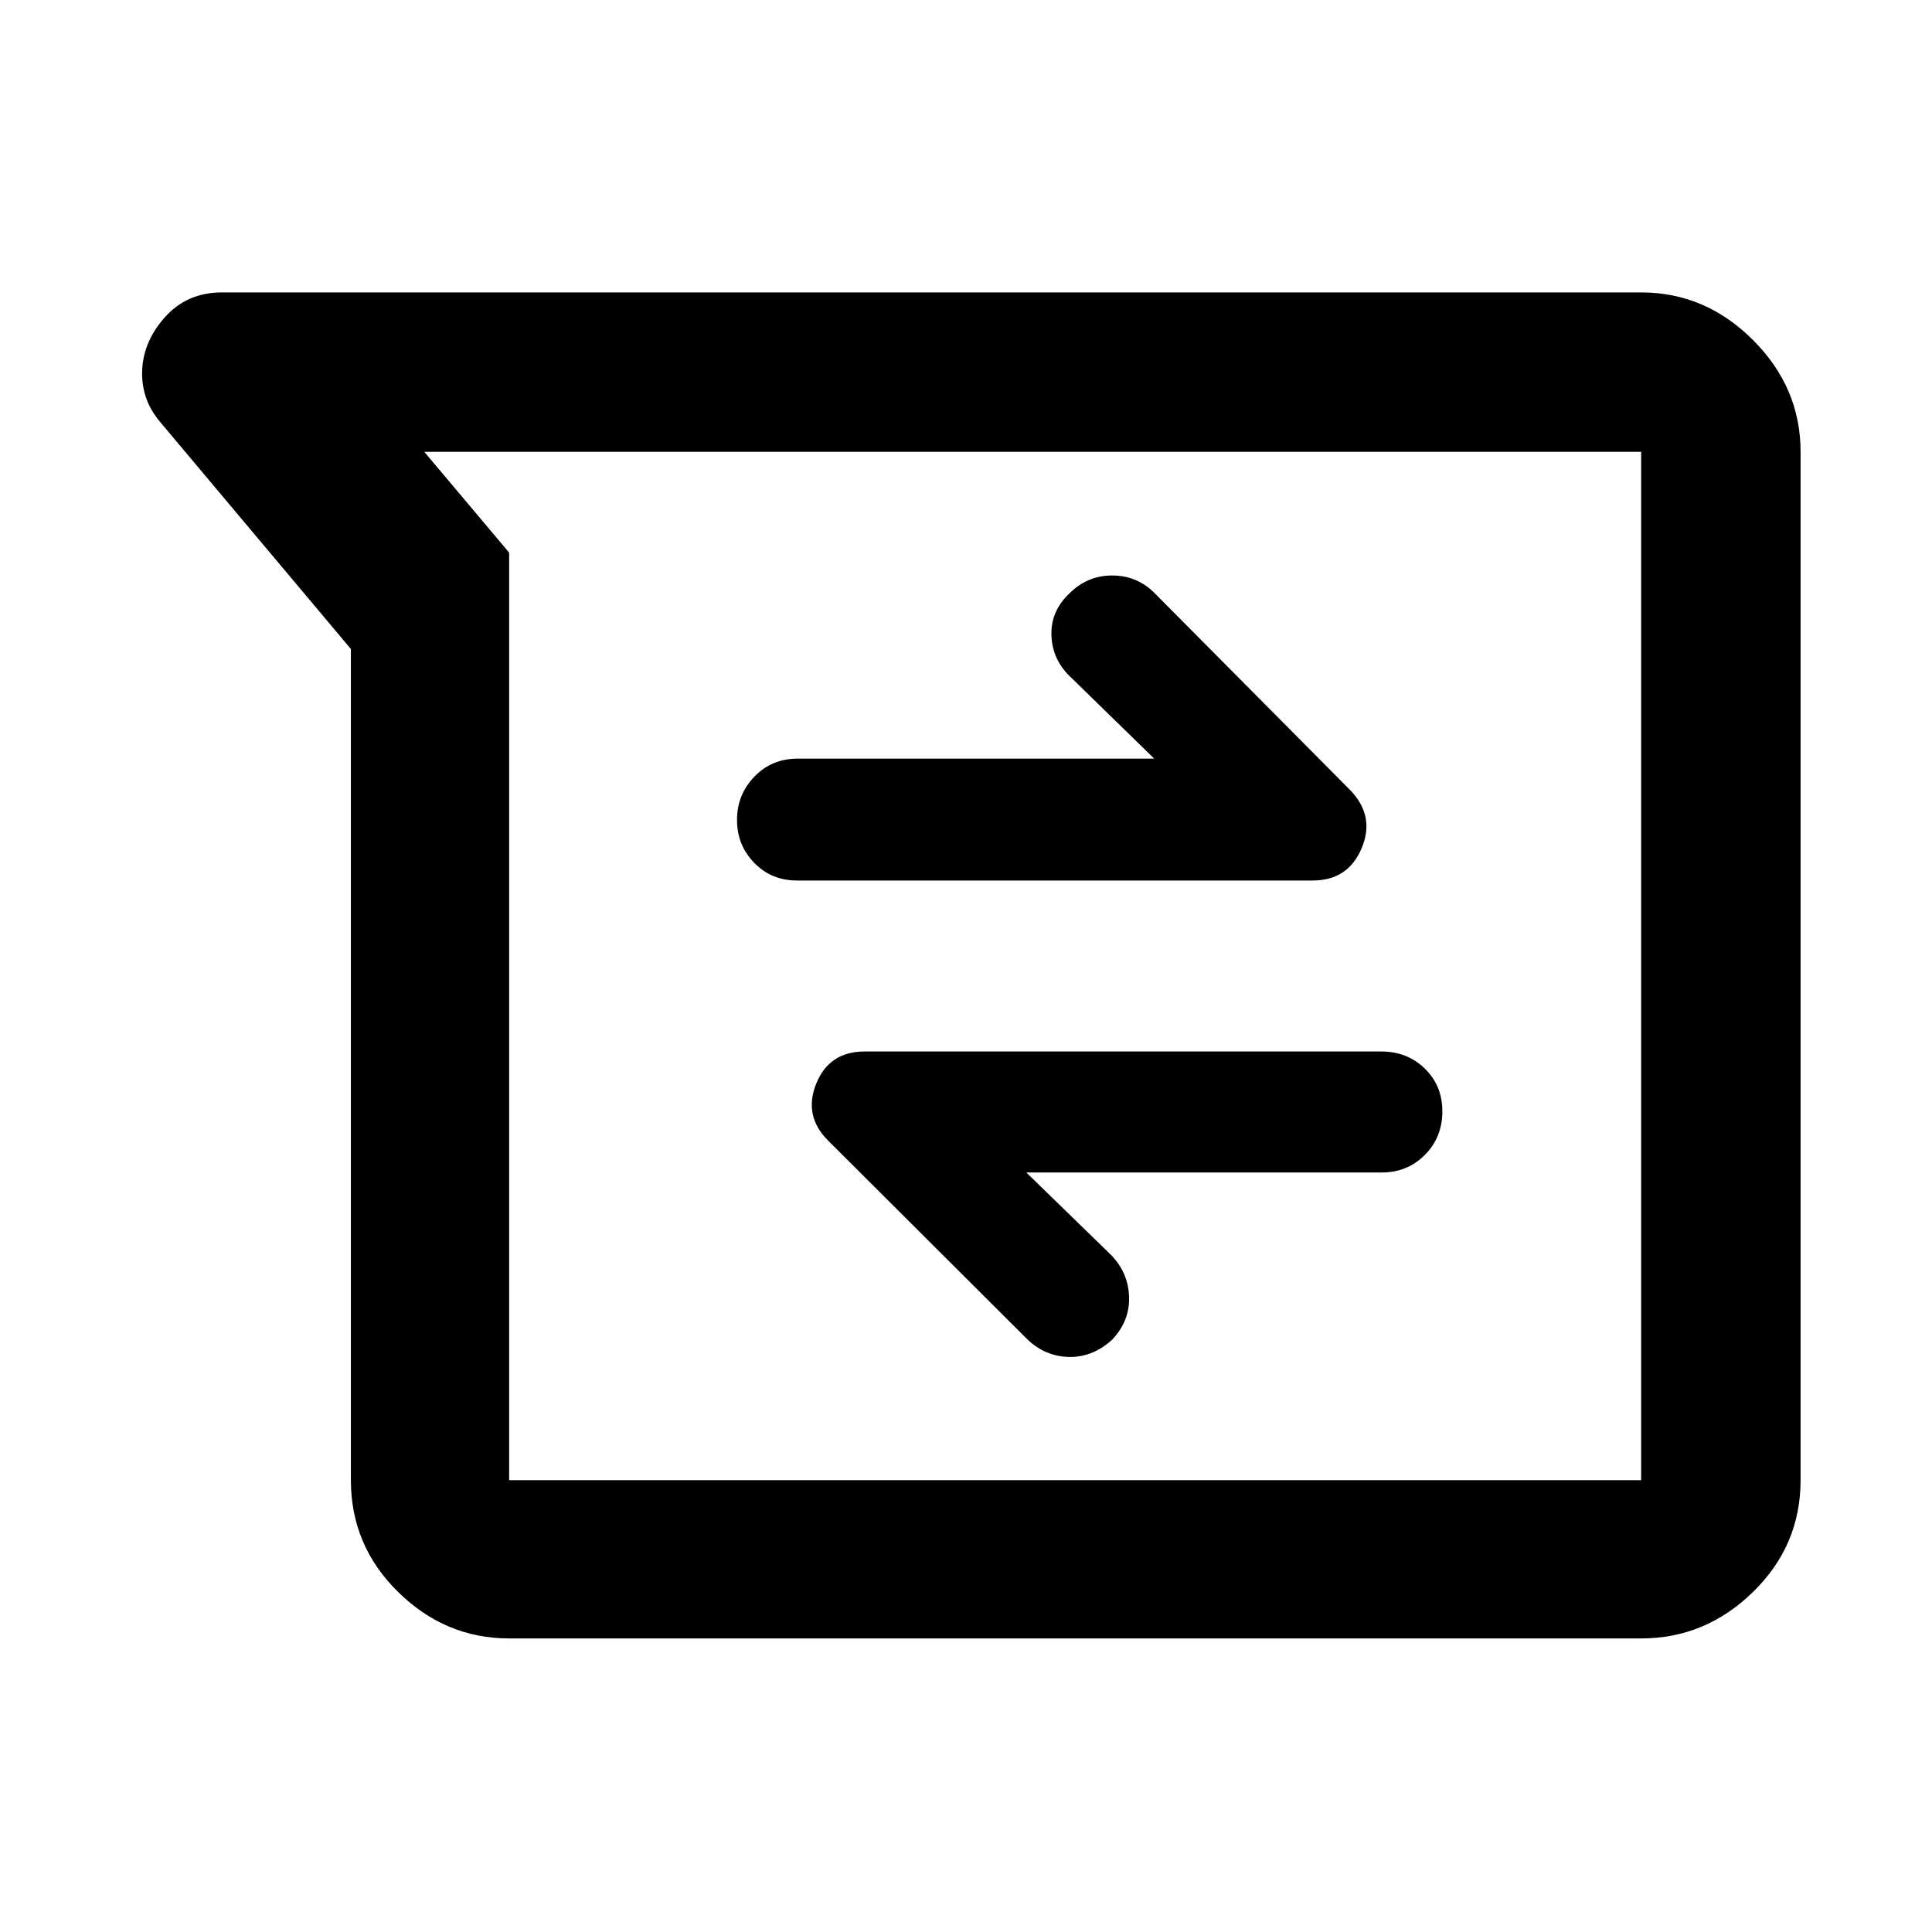 <svg xmlns="http://www.w3.org/2000/svg" height="48" viewBox="0 -960 960 960" width="48"><path d="M253-145.87q-31.69 0-55.17-23.07-23.48-23.08-23.48-55.58v-413L80.43-749.3q-5.38-6.22-7.6-12.35-2.22-6.13-2.22-12.73 0-15.1 11.07-27.71 11.08-12.61 28.54-12.61h705.26q31.93 0 55.57 23.65 23.65 23.64 23.65 55.57v510.96q0 32.5-23.65 55.58-23.64 23.07-55.57 23.07H253Zm-42.17-589.61L253-685.39v460.87h562.48v-510.96H210.83ZM509.96-377.4h176.59q12.81 0 21.48-8.75t8.67-21.68q0-12.69-8.72-21.19-8.71-8.5-21.59-8.5H429.61q-17.57 0-24.02 15.95-6.46 15.96 5.84 28.27l99.22 98.97q8.87 8.37 20.59 8.59 11.72.22 21.28-8.5 9-9.39 8.5-21.64-.5-12.24-9.5-21.08l-41.56-40.44Zm63.56-205.64H396.37q-12.9 0-21.53 8.95-8.62 8.96-8.62 21.5 0 12.55 8.55 21.33 8.55 8.78 21.19 8.78H652.3q17.47 0 24.26-15.95 6.79-15.96-5.52-28.83l-97.52-98.22q-8.63-8.56-20.88-8.56-12.26 0-21.12 8.78-9.56 8.92-9.06 21.21.5 12.28 10.06 21.01l41 40ZM513.65-480Z"/></svg>